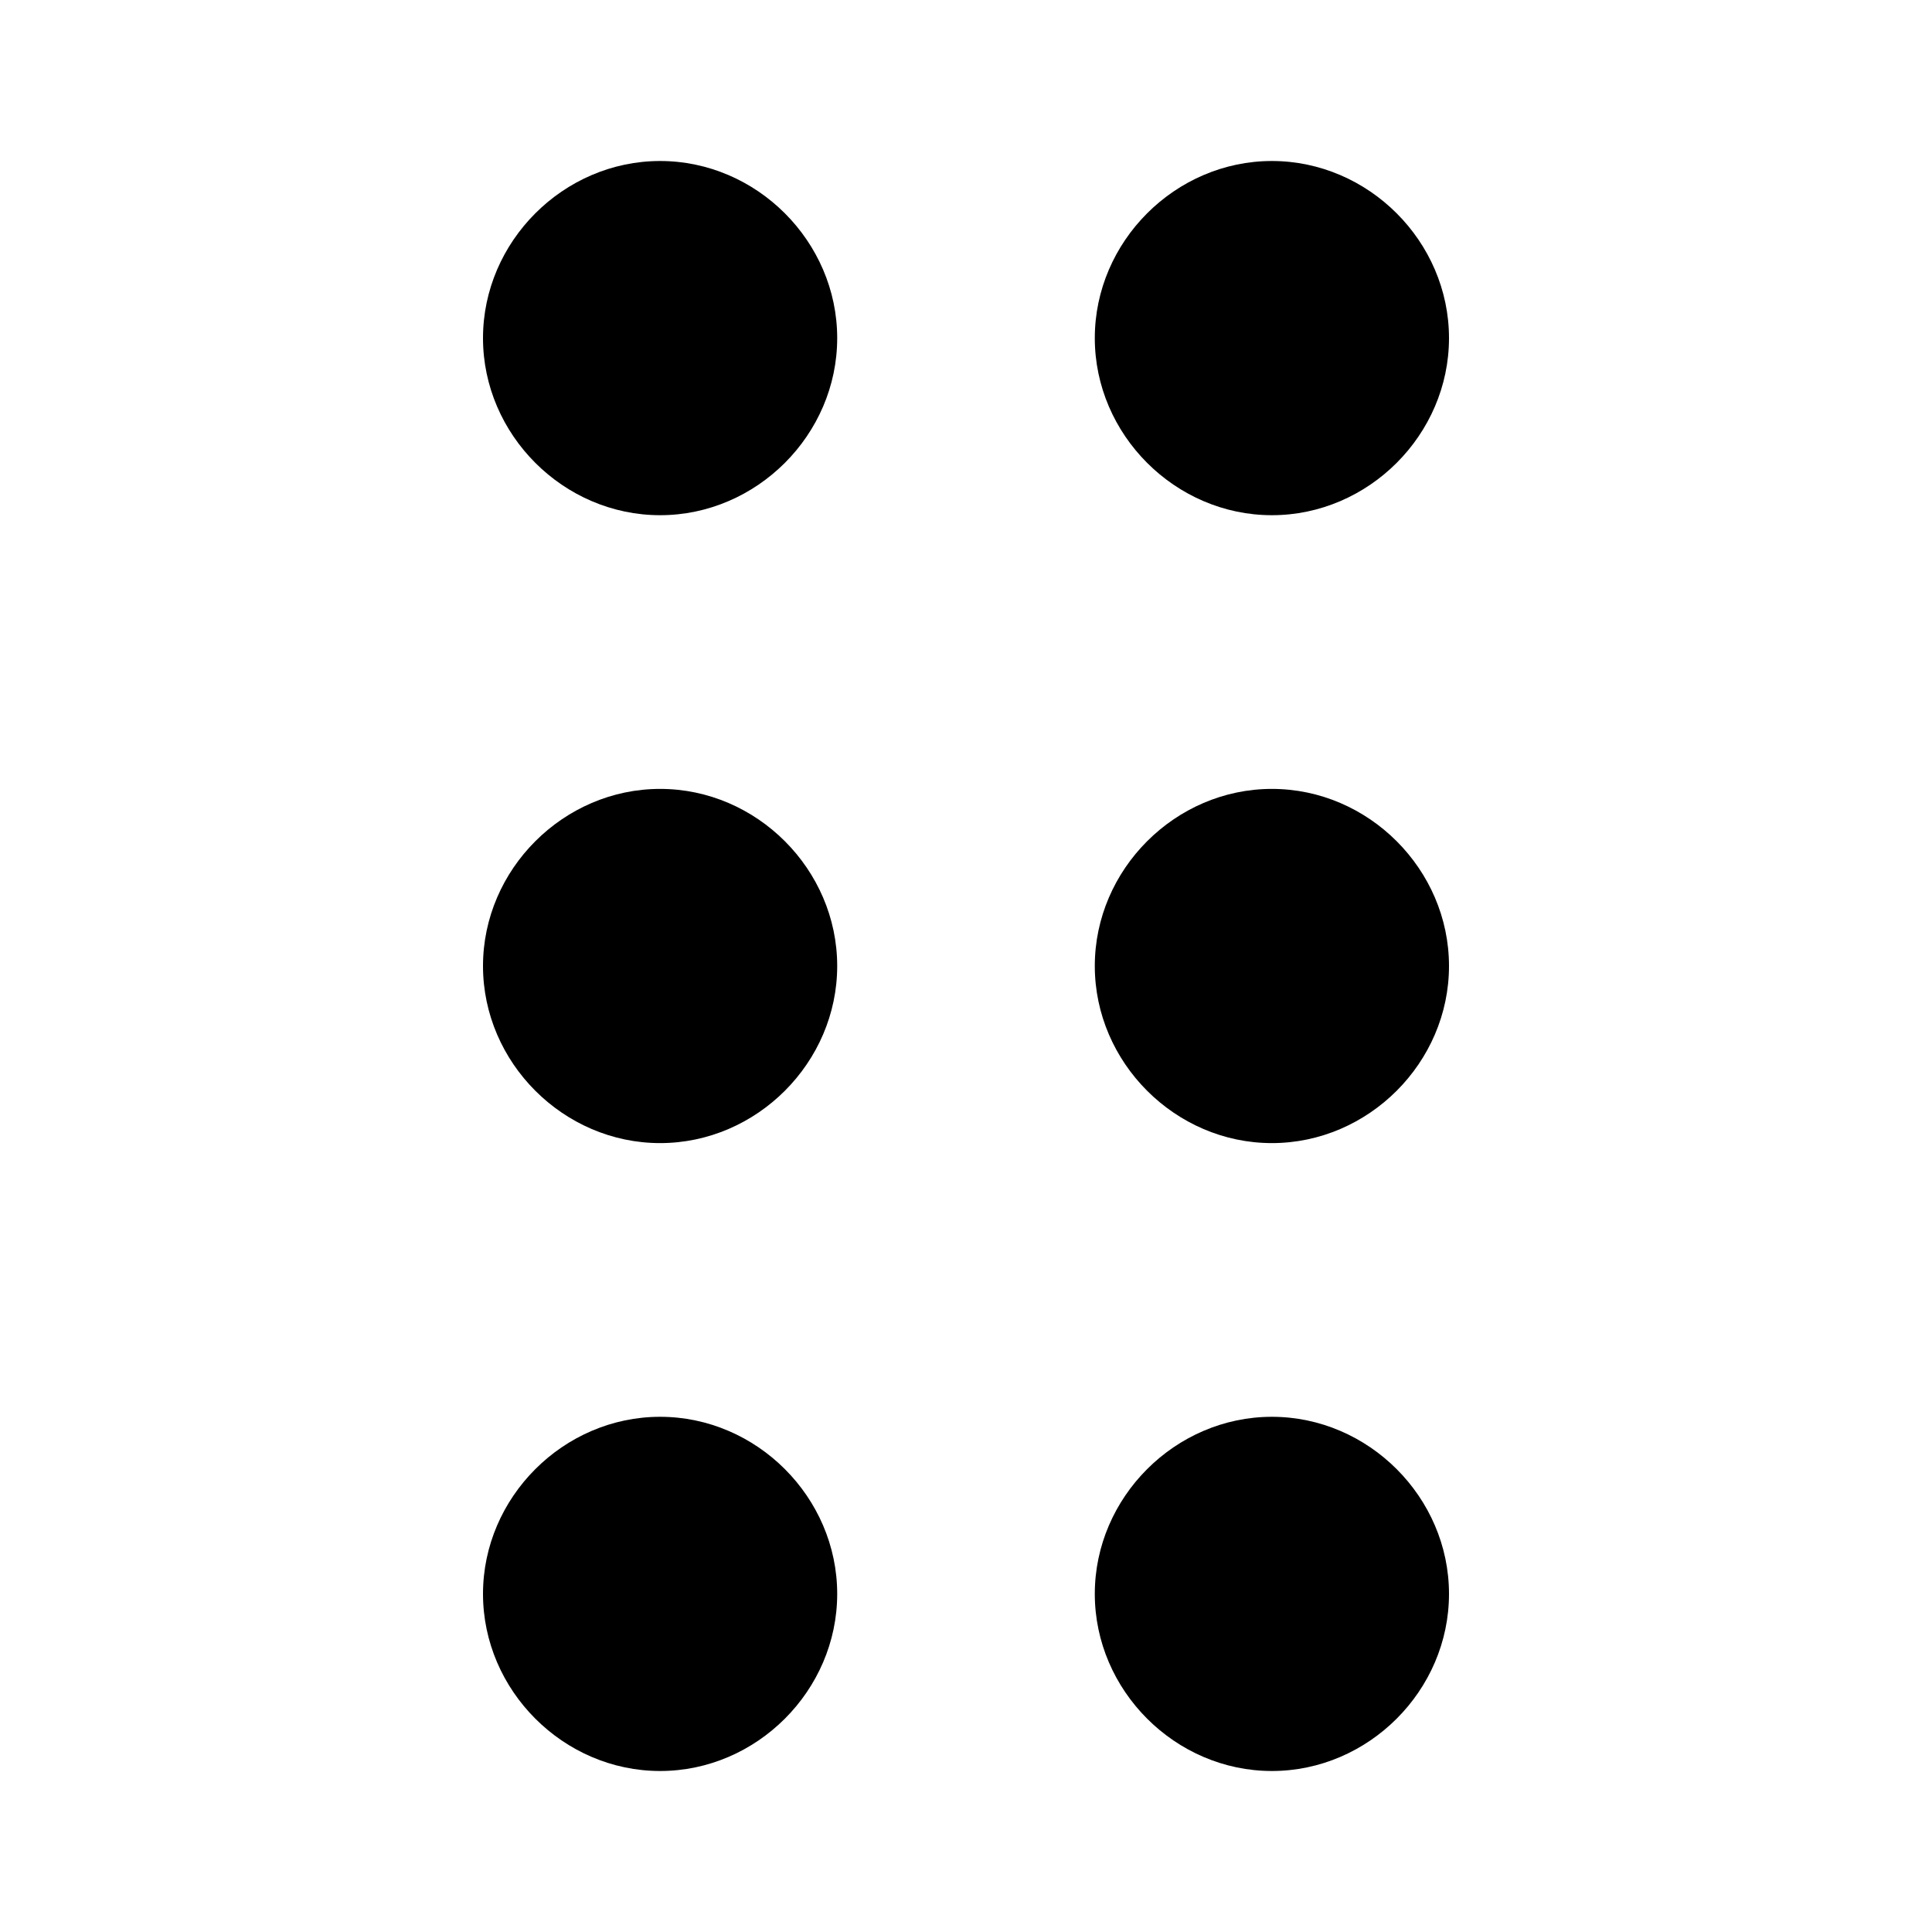 <svg version="1.1" id="Vlt-icon-drag" xmlns="http://www.w3.org/2000/svg" xmlns:xlink="http://www.w3.org/1999/xlink" x="0px" y="0px" viewBox="0 0 24 24" style="enable-background:new 0 0 24 24;" xml:space="preserve"><path id="path-1_1_" class="st0" d="M15.8,6.4c-1.2,0-2.2-1-2.2-2.2s1-2.2,2.2-2.2S18,3,18,4.2S17,6.4,15.8,6.4z M15.8,14.2&#xA;&#x9;&#x9;c-1.2,0-2.2-1-2.2-2.2s1-2.2,2.2-2.2s2.2,1,2.2,2.2S17,14.2,15.8,14.2z M15.8,22c-1.2,0-2.2-1-2.2-2.2c0-1.2,1-2.2,2.2-2.2&#xA;&#x9;&#x9;s2.2,1,2.2,2.2C18,21,17,22,15.8,22z M8.2,6.4C7,6.4,6,5.4,6,4.2S7,2,8.2,2s2.2,1,2.2,2.2S9.4,6.4,8.2,6.4z M8.2,14.2&#xA;&#x9;&#x9;C7,14.2,6,13.2,6,12s1-2.2,2.2-2.2s2.2,1,2.2,2.2S9.4,14.2,8.2,14.2z M8.2,22C7,22,6,21,6,19.8c0-1.2,1-2.2,2.2-2.2s2.2,1,2.2,2.2&#xA;&#x9;&#x9;C10.4,21,9.4,22,8.2,22z"/></svg>